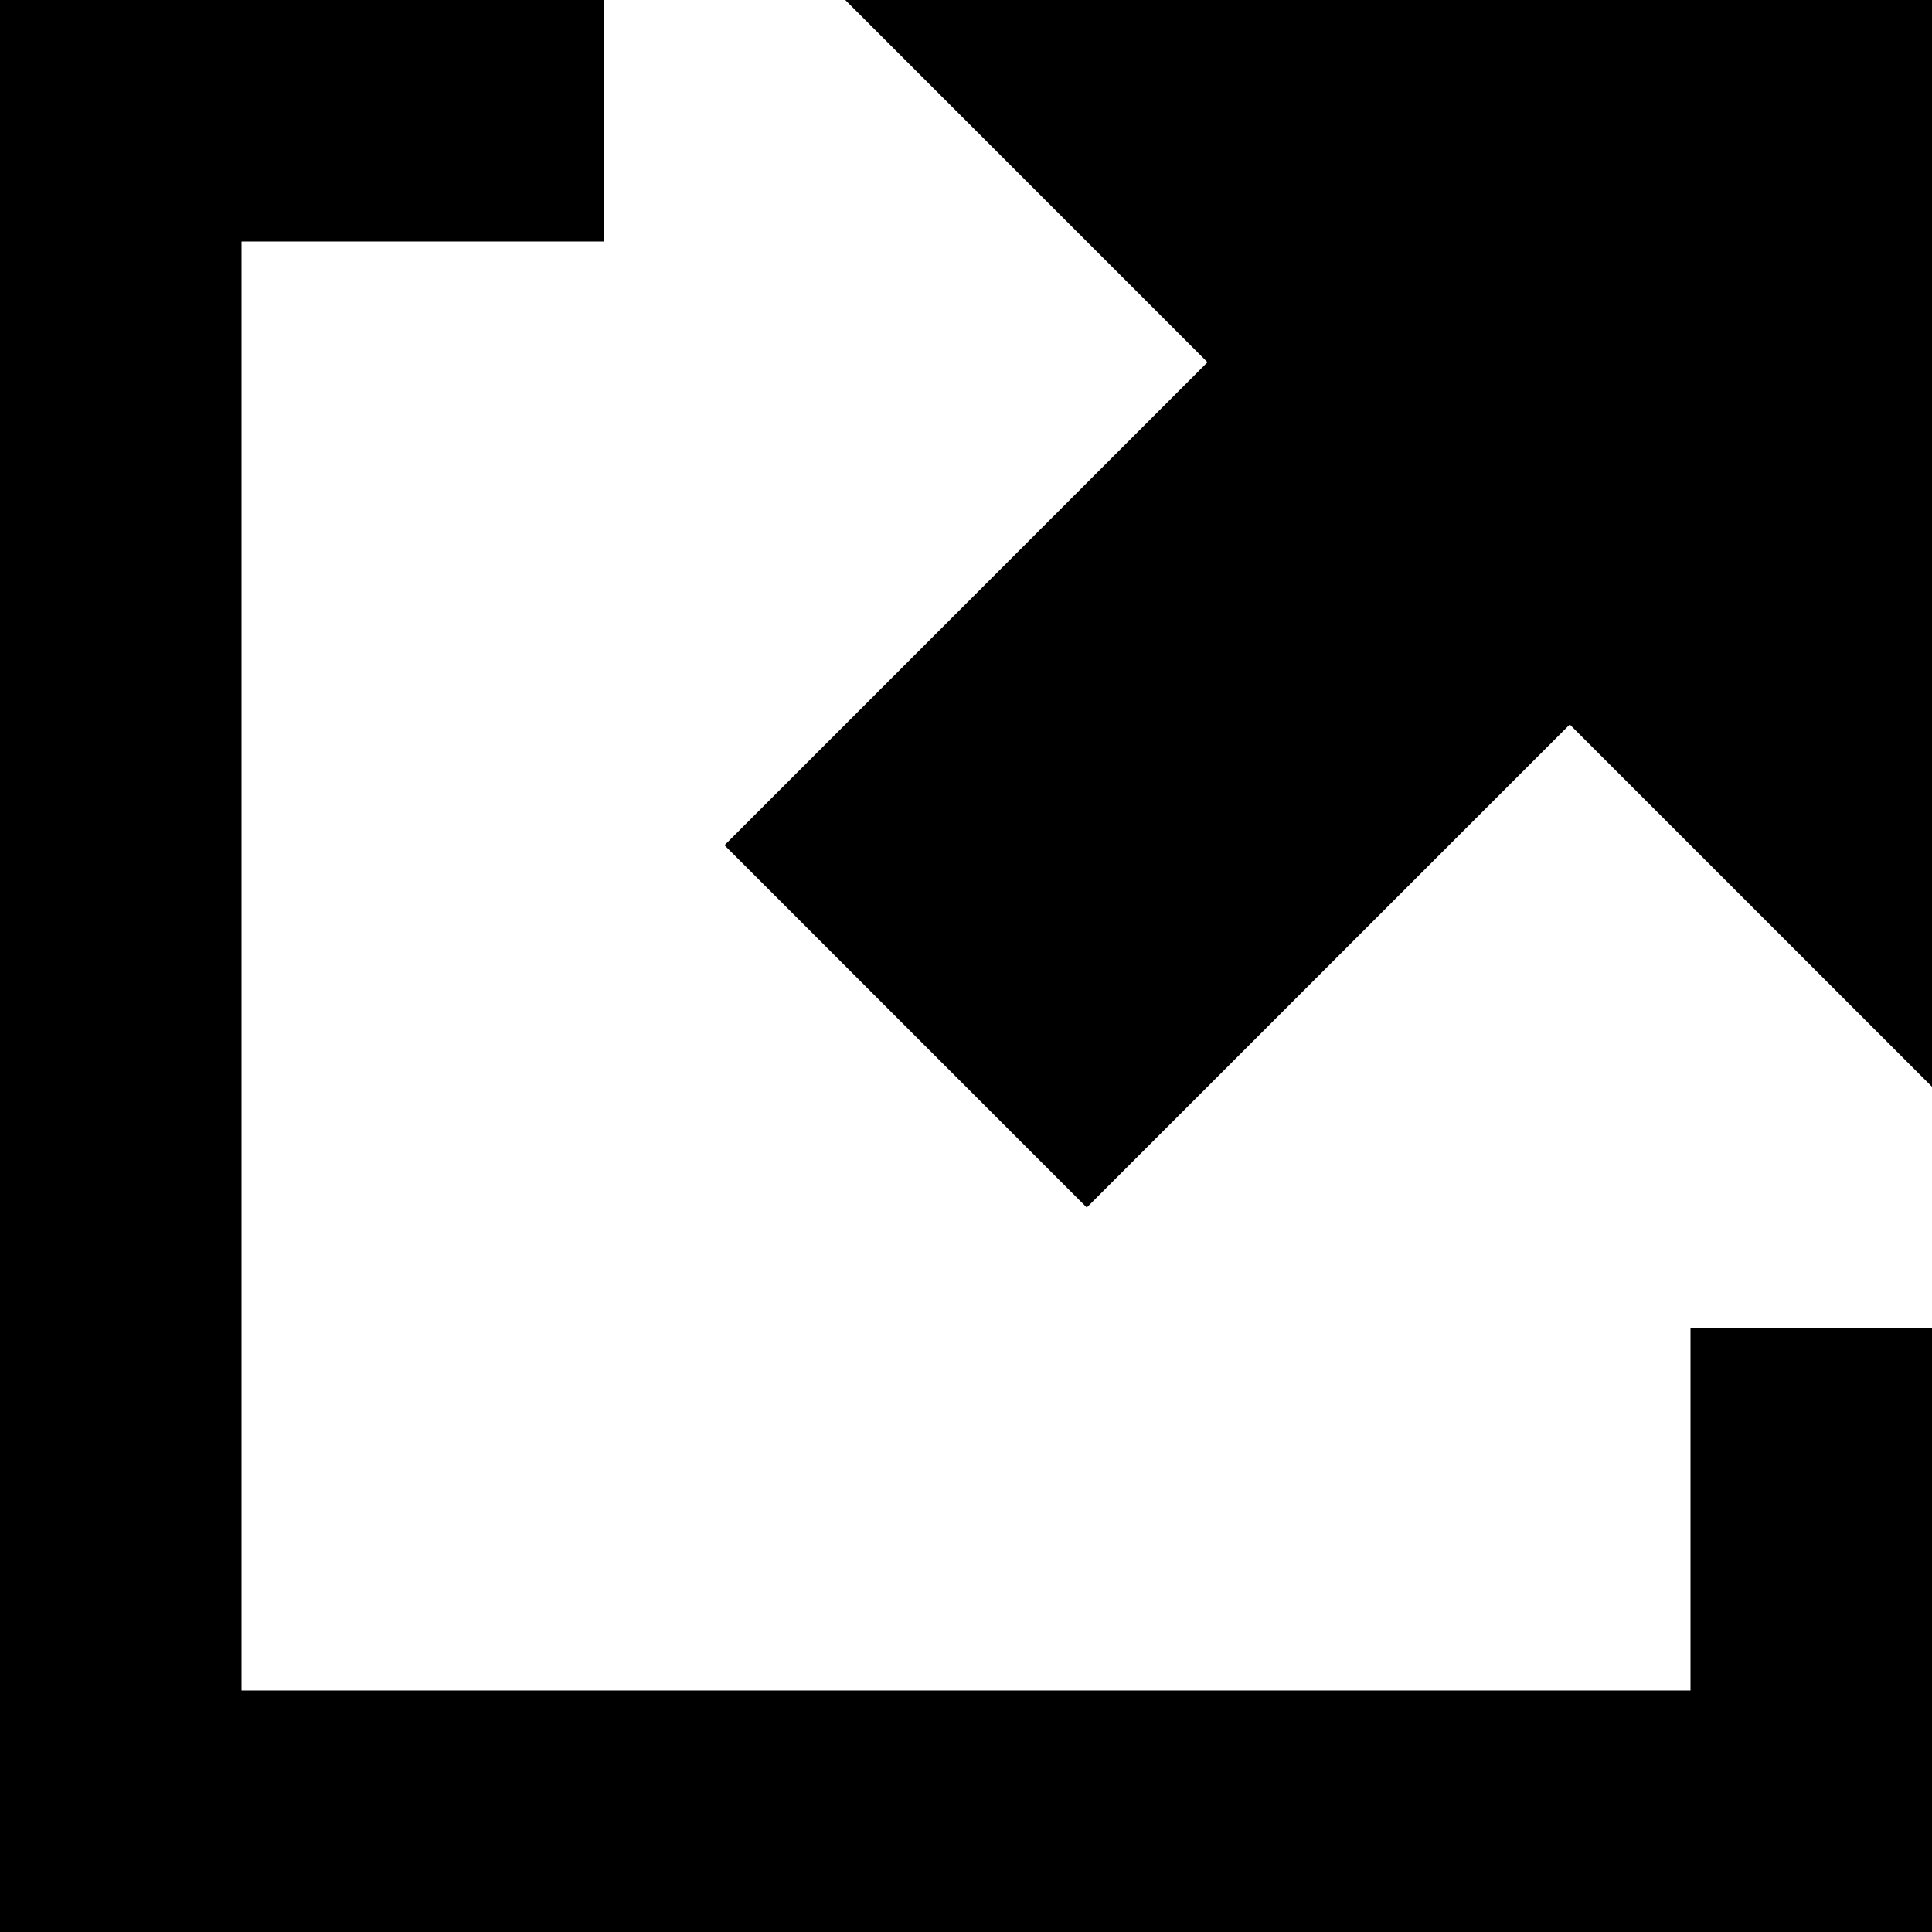 <svg width="10" height="10" viewBox="0 0 10 10" fill="none" xmlns="http://www.w3.org/2000/svg">
<path d="M4.375 0H10V5.625L8.125 3.75L5.625 6.25L3.75 4.375L6.25 1.875L4.375 0Z" fill="black"/>
<rect width="3.125" height="1.25" fill="black"/>
<rect y="8.75" width="10" height="1.25" fill="black"/>
<rect y="10" width="10" height="1.25" transform="rotate(-90 0 10)" fill="black"/>
<rect x="8.75" y="10" width="3.125" height="1.25" transform="rotate(-90 8.75 10)" fill="black"/>
</svg>
